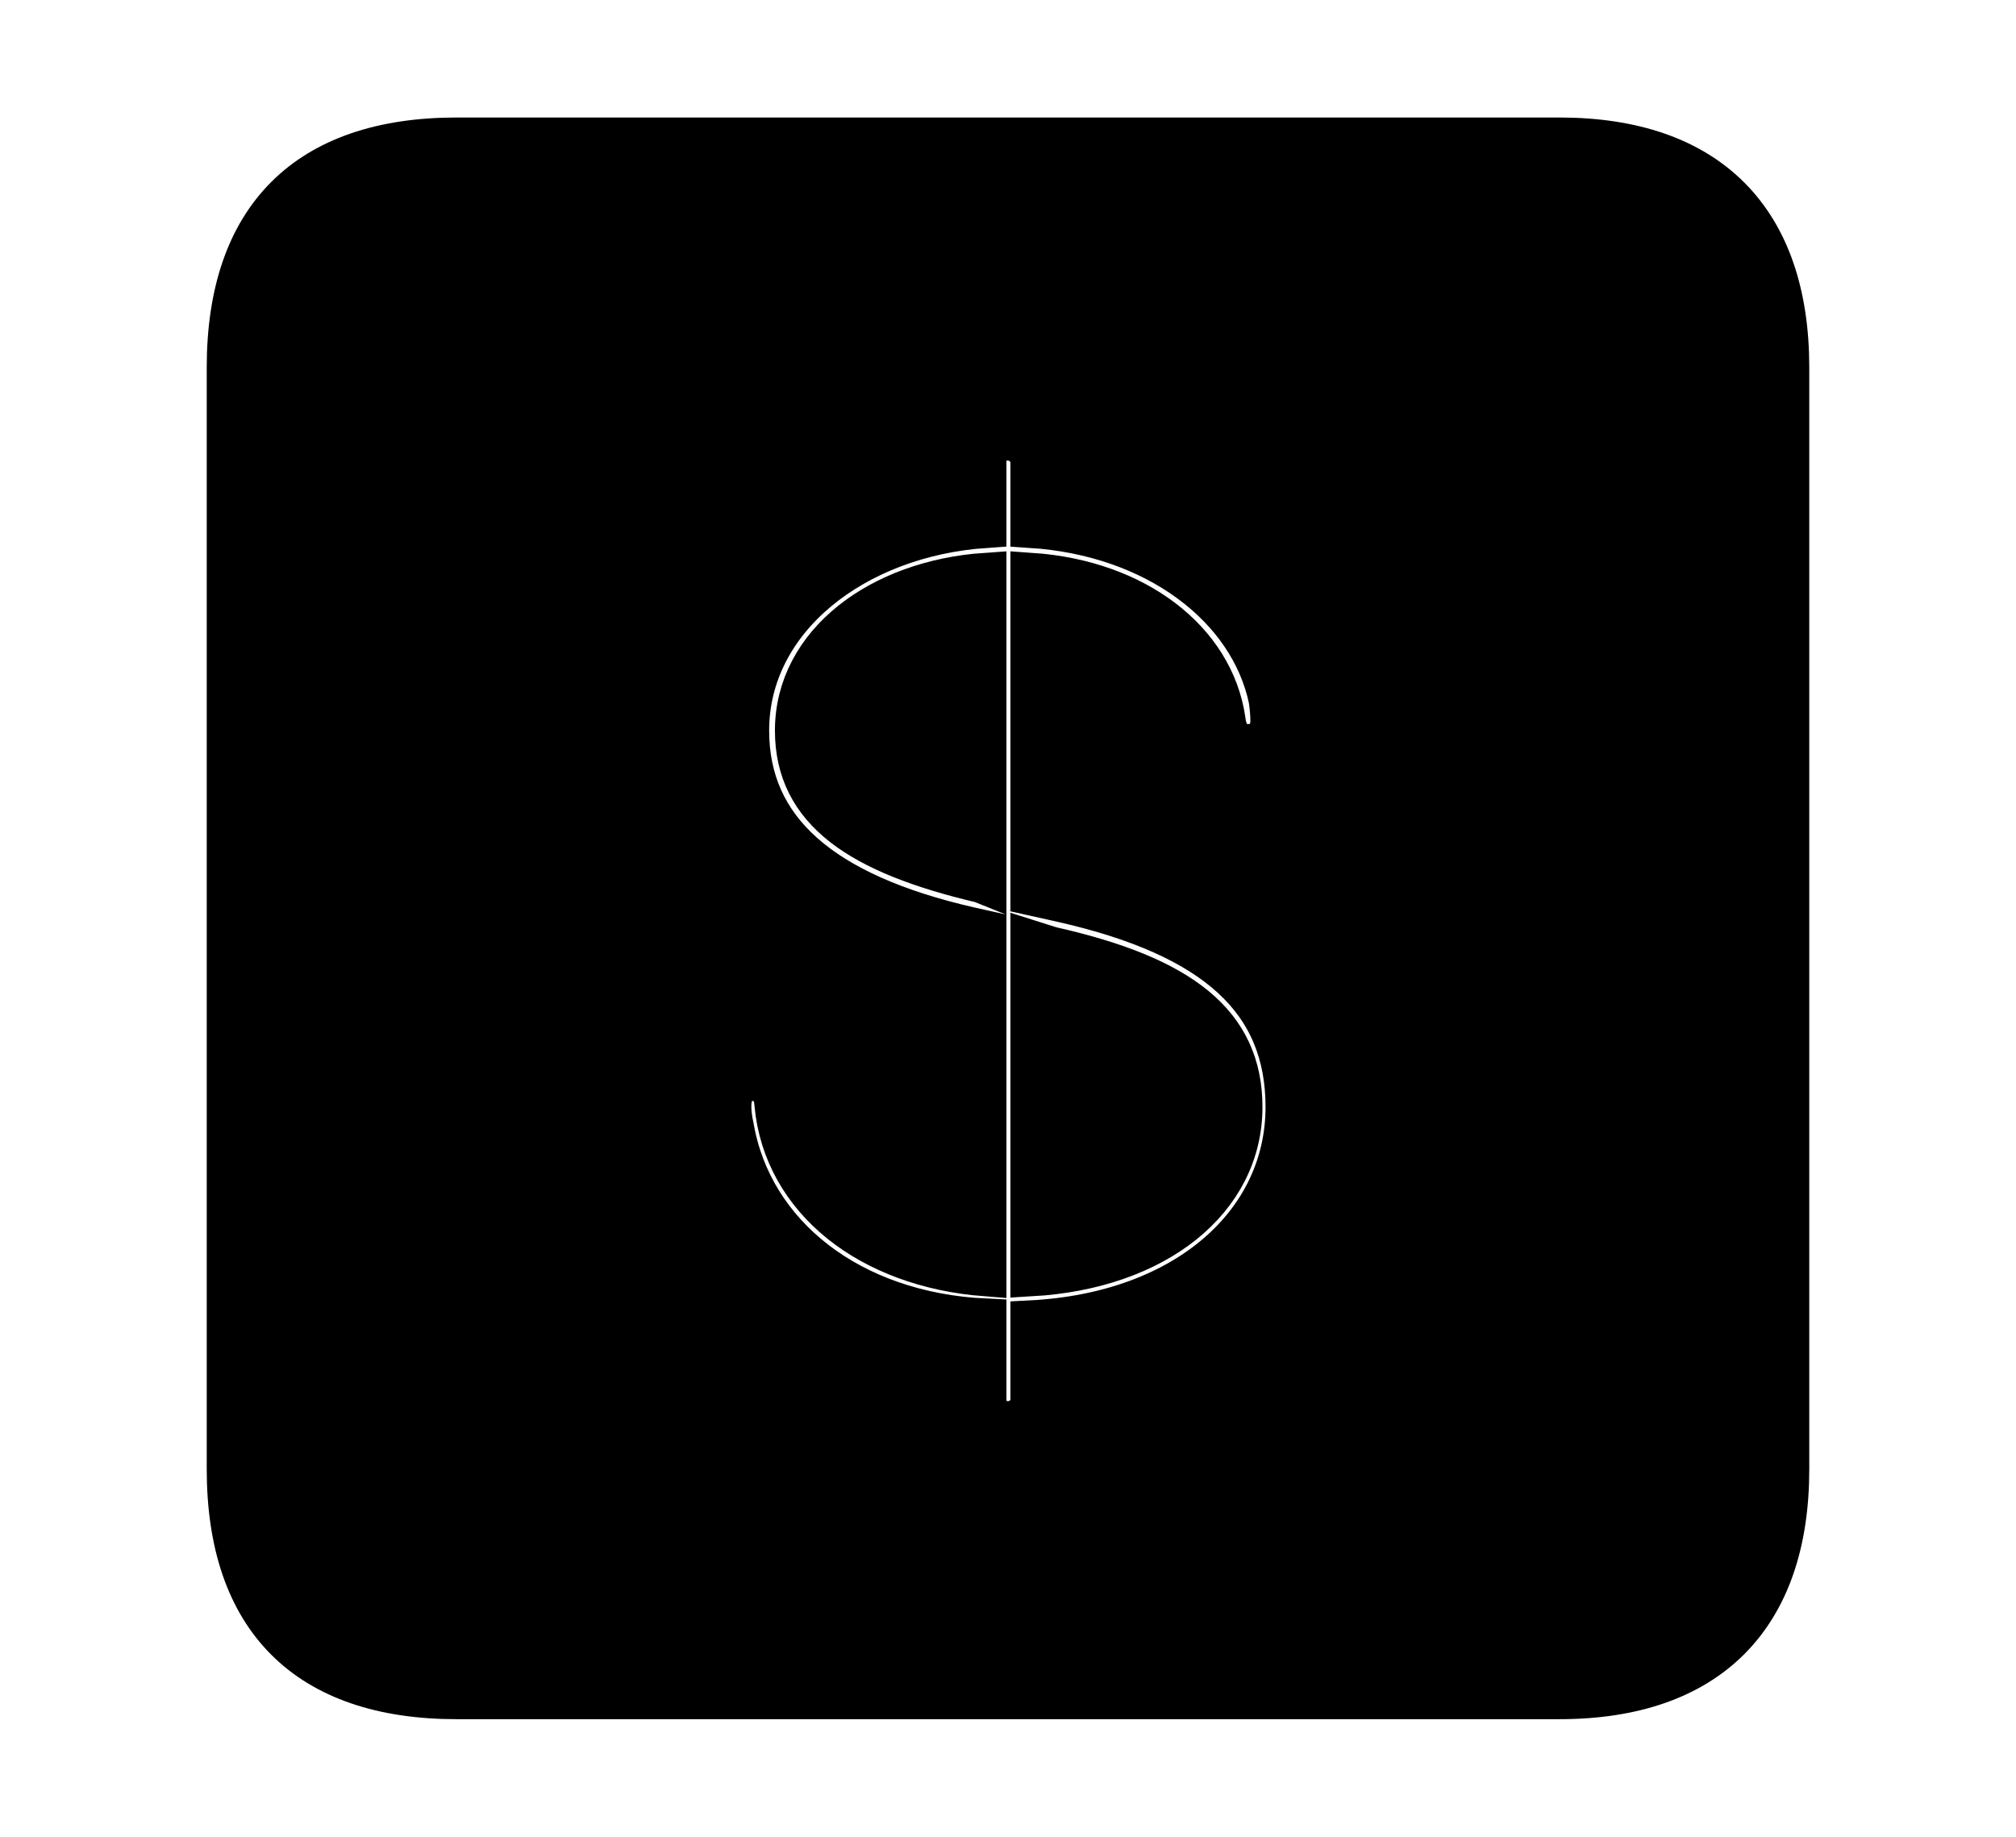 <svg width='48.555px' height='44.236px' direction='ltr' xmlns='http://www.w3.org/2000/svg' version='1.1'>
<g fill-rule='nonzero' transform='scale(1,-1) translate(0,-44.236)'>
<path fill='black' stroke='black' fill-opacity='1.0' stroke-width='1.0' d='
    M 11.0,3.33
    L 37.555,3.33
    C 41.143,3.33 43.076,5.285 43.076,8.852
    L 43.076,35.385
    C 43.076,38.951 41.143,40.906 37.555,40.906
    L 11.0,40.906
    C 7.391,40.906 5.479,38.994 5.479,35.385
    L 5.479,8.852
    C 5.479,5.242 7.391,3.33 11.0,3.33
    Z
    M 24.277,9.99
    C 23.977,9.99 23.74,10.205 23.74,10.527
    L 23.74,12.461
    C 20.475,12.611 18.111,14.502 17.66,17.08
    C 17.617,17.273 17.596,17.445 17.596,17.596
    C 17.596,18.004 17.811,18.219 18.111,18.219
    C 18.477,18.219 18.648,18.004 18.67,17.639
    C 18.885,15.34 20.947,13.729 23.74,13.514
    L 23.74,21.807
    L 23.354,21.893
    C 19.787,22.709 18.025,24.256 18.025,26.641
    C 18.025,29.326 20.582,31.324 23.74,31.539
    L 23.74,33.107
    C 23.74,33.43 23.955,33.645 24.277,33.645
    C 24.578,33.645 24.836,33.387 24.836,33.107
    L 24.836,31.539
    C 27.822,31.346 30.1,29.627 30.572,27.393
    C 30.594,27.242 30.615,27.049 30.615,26.877
    C 30.615,26.533 30.4,26.297 30.057,26.297
    C 29.734,26.297 29.541,26.512 29.498,26.898
    C 29.219,28.811 27.35,30.25 24.836,30.422
    L 24.836,22.688
    L 25.609,22.516
    C 29.283,21.678 30.98,20.131 30.98,17.574
    C 30.98,14.781 28.553,12.611 24.836,12.418
    L 24.836,10.527
    C 24.836,10.227 24.578,9.99 24.277,9.99
    Z
    M 23.74,22.945
    L 23.74,30.422
    C 21.205,30.25 19.164,28.746 19.164,26.641
    C 19.164,24.707 20.711,23.676 23.633,22.988
    Z
    M 24.836,21.57
    L 24.836,13.514
    C 27.844,13.686 29.906,15.34 29.906,17.574
    C 29.906,19.572 28.467,20.711 25.309,21.42
    Z
' />
</g>
</svg>